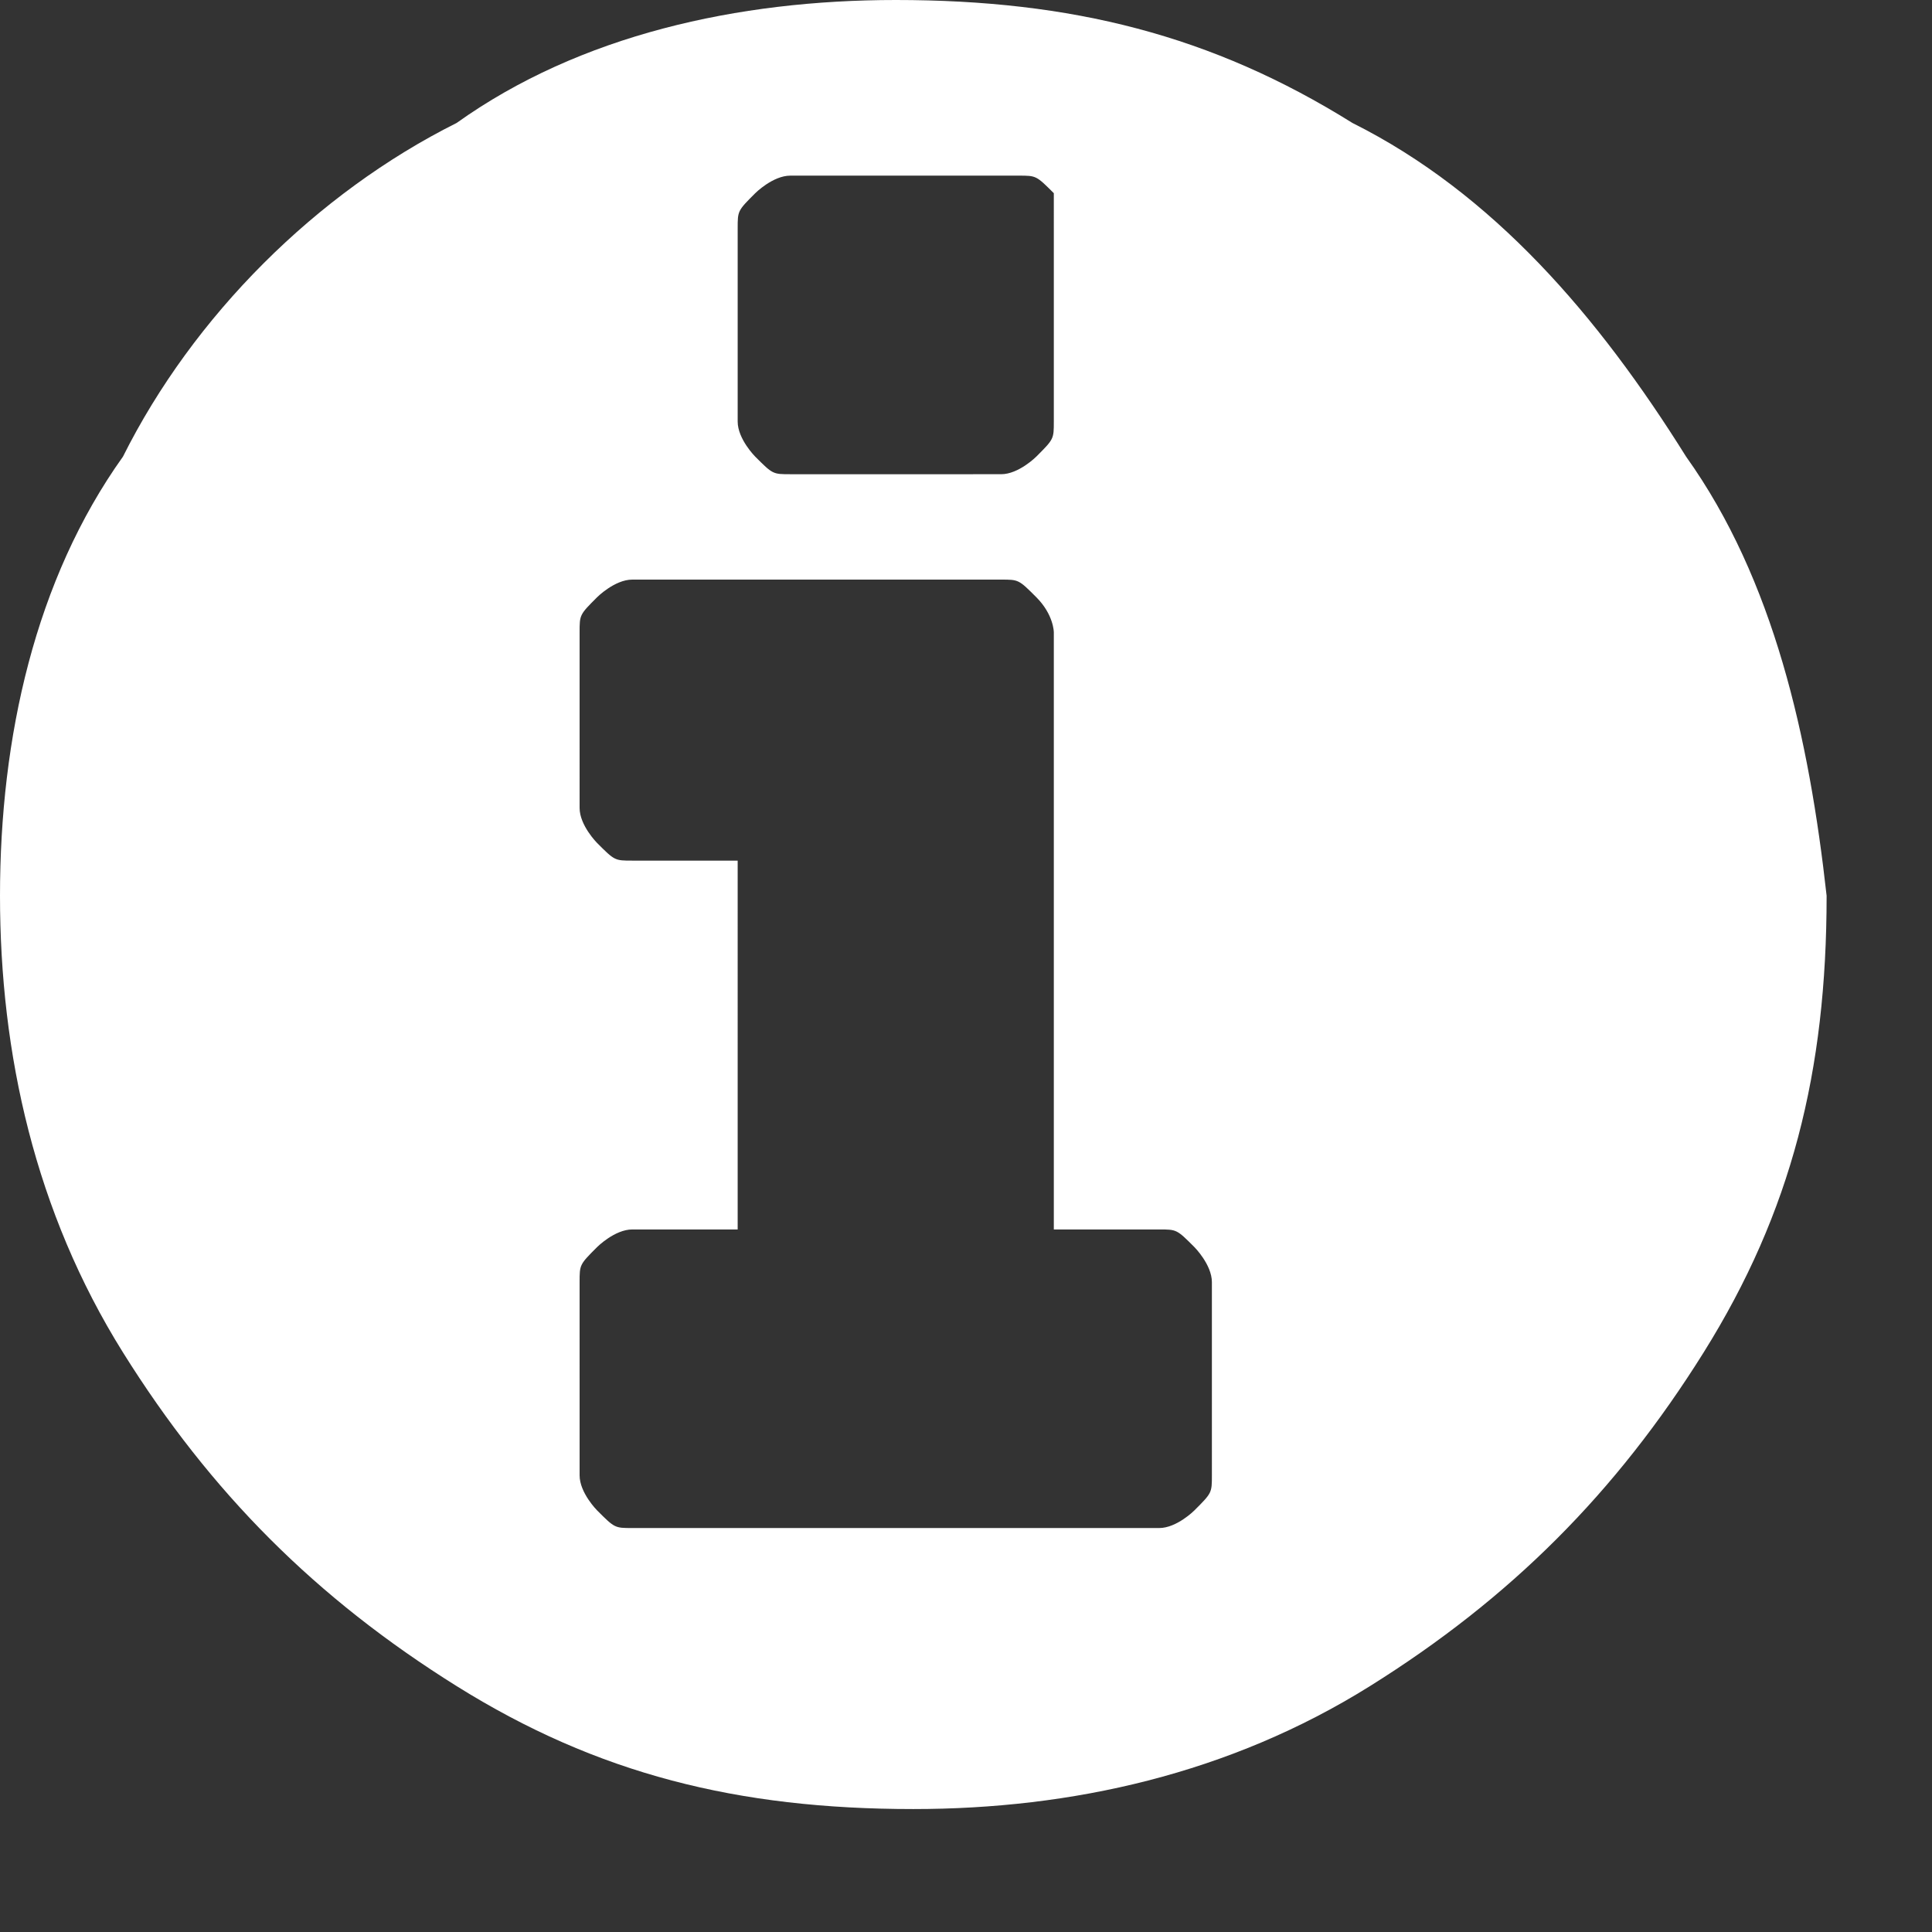 <svg xmlns="http://www.w3.org/2000/svg" width="25px" height="25px" viewBox="0 0 11 11">
<rect x="0" y="0" width="11" height="11" fill="#333333" stroke="none"/>
<path fill="white" d="M9.6,2.6C9.1,1.8,8.5,1.1,7.7,0.7C6.9,0.2,6.1,0,5.1,0C4.2,0,3.3,0.2,2.6,0.7C1.8,1.1,1.1,1.8,0.7,2.6C0.2,3.3,0,4.2,0,5.1
	c0,0.9,0.2,1.8,0.7,2.6c0.5,0.8,1.1,1.4,1.9,1.9c0.8,0.5,1.6,0.7,2.6,0.7c0.9,0,1.8-0.2,2.6-0.7c0.8-0.5,1.4-1.1,1.9-1.9
	c0.5-0.8,0.7-1.6,0.7-2.6C10.3,4.2,10.1,3.3,9.6,2.6z M6,2.4c0,0.1,0,0.1-0.1,0.2c0,0-0.1,0.1-0.2,0.1H4.5c-0.1,0-0.1,0-0.2-0.1
	c0,0-0.1-0.1-0.1-0.2V1.3c0-0.1,0-0.1,0.1-0.2c0,0,0.1-0.1,0.2-0.1h1.3c0.1,0,0.1,0,0.2,0.1C6,1.2,6,1.2,6,1.3 M6.9,8.4
	c0,0.1,0,0.1-0.1,0.2c0,0-0.1,0.1-0.2,0.1h-3c-0.1,0-0.1,0-0.2-0.1c0,0-0.1-0.1-0.1-0.2V7.3c0-0.1,0-0.1,0.1-0.2
	c0,0,0.1-0.1,0.2-0.1h0.6V4.9H3.6c-0.1,0-0.1,0-0.2-0.1c0,0-0.1-0.1-0.1-0.2V3.6c0-0.1,0-0.1,0.1-0.2c0,0,0.1-0.1,0.2-0.1h2.1
	c0.1,0,0.1,0,0.2,0.1C6,3.5,6,3.6,6,3.6v3.4h0.6c0.1,0,0.1,0,0.2,0.1c0,0,0.1,0.1,0.1,0.2V8.4z"/>
</svg>
